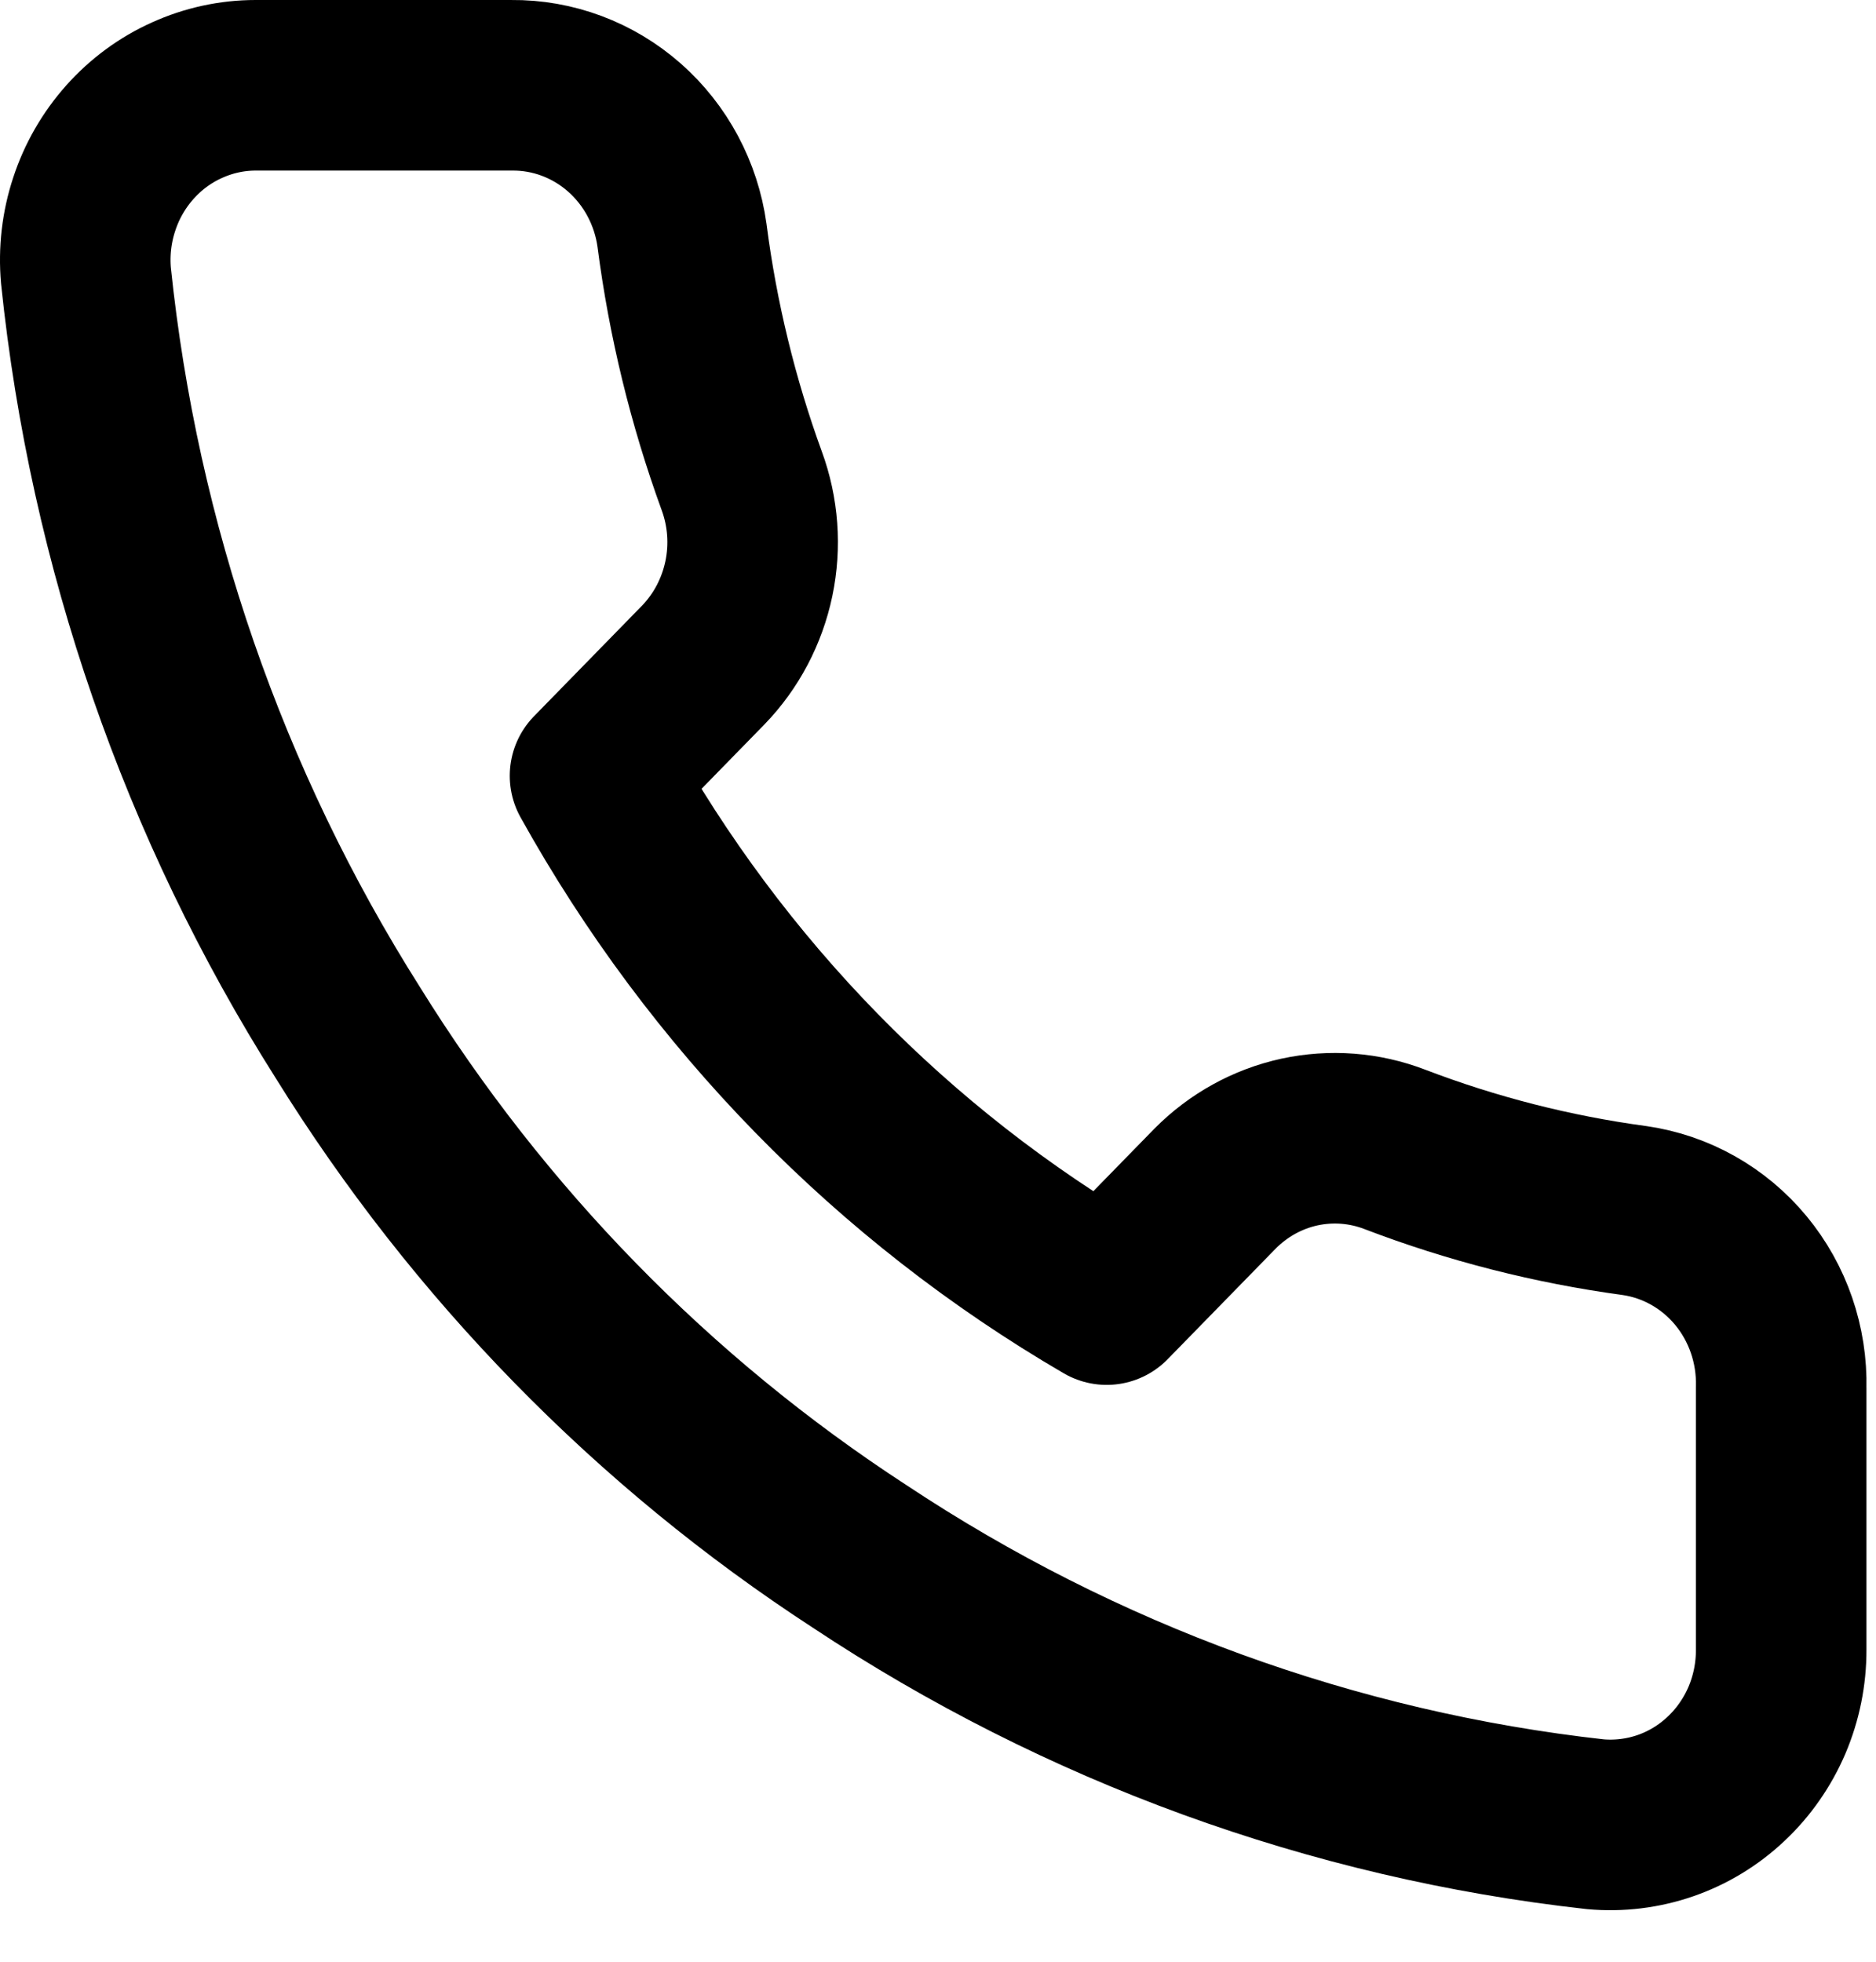 <svg width="22" height="23" viewBox="0 0 22 23" fill="none" xmlns="http://www.w3.org/2000/svg">
<path d="M20.888 16.27V19.341C20.889 19.626 20.832 19.908 20.721 20.169C20.609 20.43 20.445 20.665 20.24 20.857C20.035 21.05 19.793 21.197 19.529 21.288C19.265 21.379 18.985 21.413 18.708 21.388C15.631 21.046 12.675 19.969 10.078 18.246C7.662 16.674 5.613 14.578 4.078 12.105C2.388 9.435 1.336 6.395 1.008 3.231C0.983 2.948 1.016 2.663 1.105 2.394C1.193 2.124 1.336 1.877 1.523 1.667C1.71 1.457 1.938 1.289 2.192 1.175C2.446 1.06 2.72 1 2.998 1H5.998C6.483 0.995 6.954 1.171 7.322 1.495C7.69 1.819 7.93 2.269 7.998 2.76C8.125 3.743 8.36 4.708 8.698 5.636C8.833 6.003 8.862 6.401 8.782 6.784C8.702 7.166 8.517 7.518 8.248 7.796L6.978 9.096C8.402 11.658 10.475 13.78 12.978 15.237L14.248 13.937C14.52 13.662 14.863 13.472 15.237 13.39C15.611 13.309 16 13.338 16.358 13.476C17.265 13.823 18.208 14.063 19.168 14.193C19.654 14.263 20.098 14.513 20.415 14.896C20.732 15.279 20.9 15.768 20.888 16.27Z" stroke="black" stroke-width="2" stroke-linecap="round" stroke-linejoin="round"/>
</svg>
